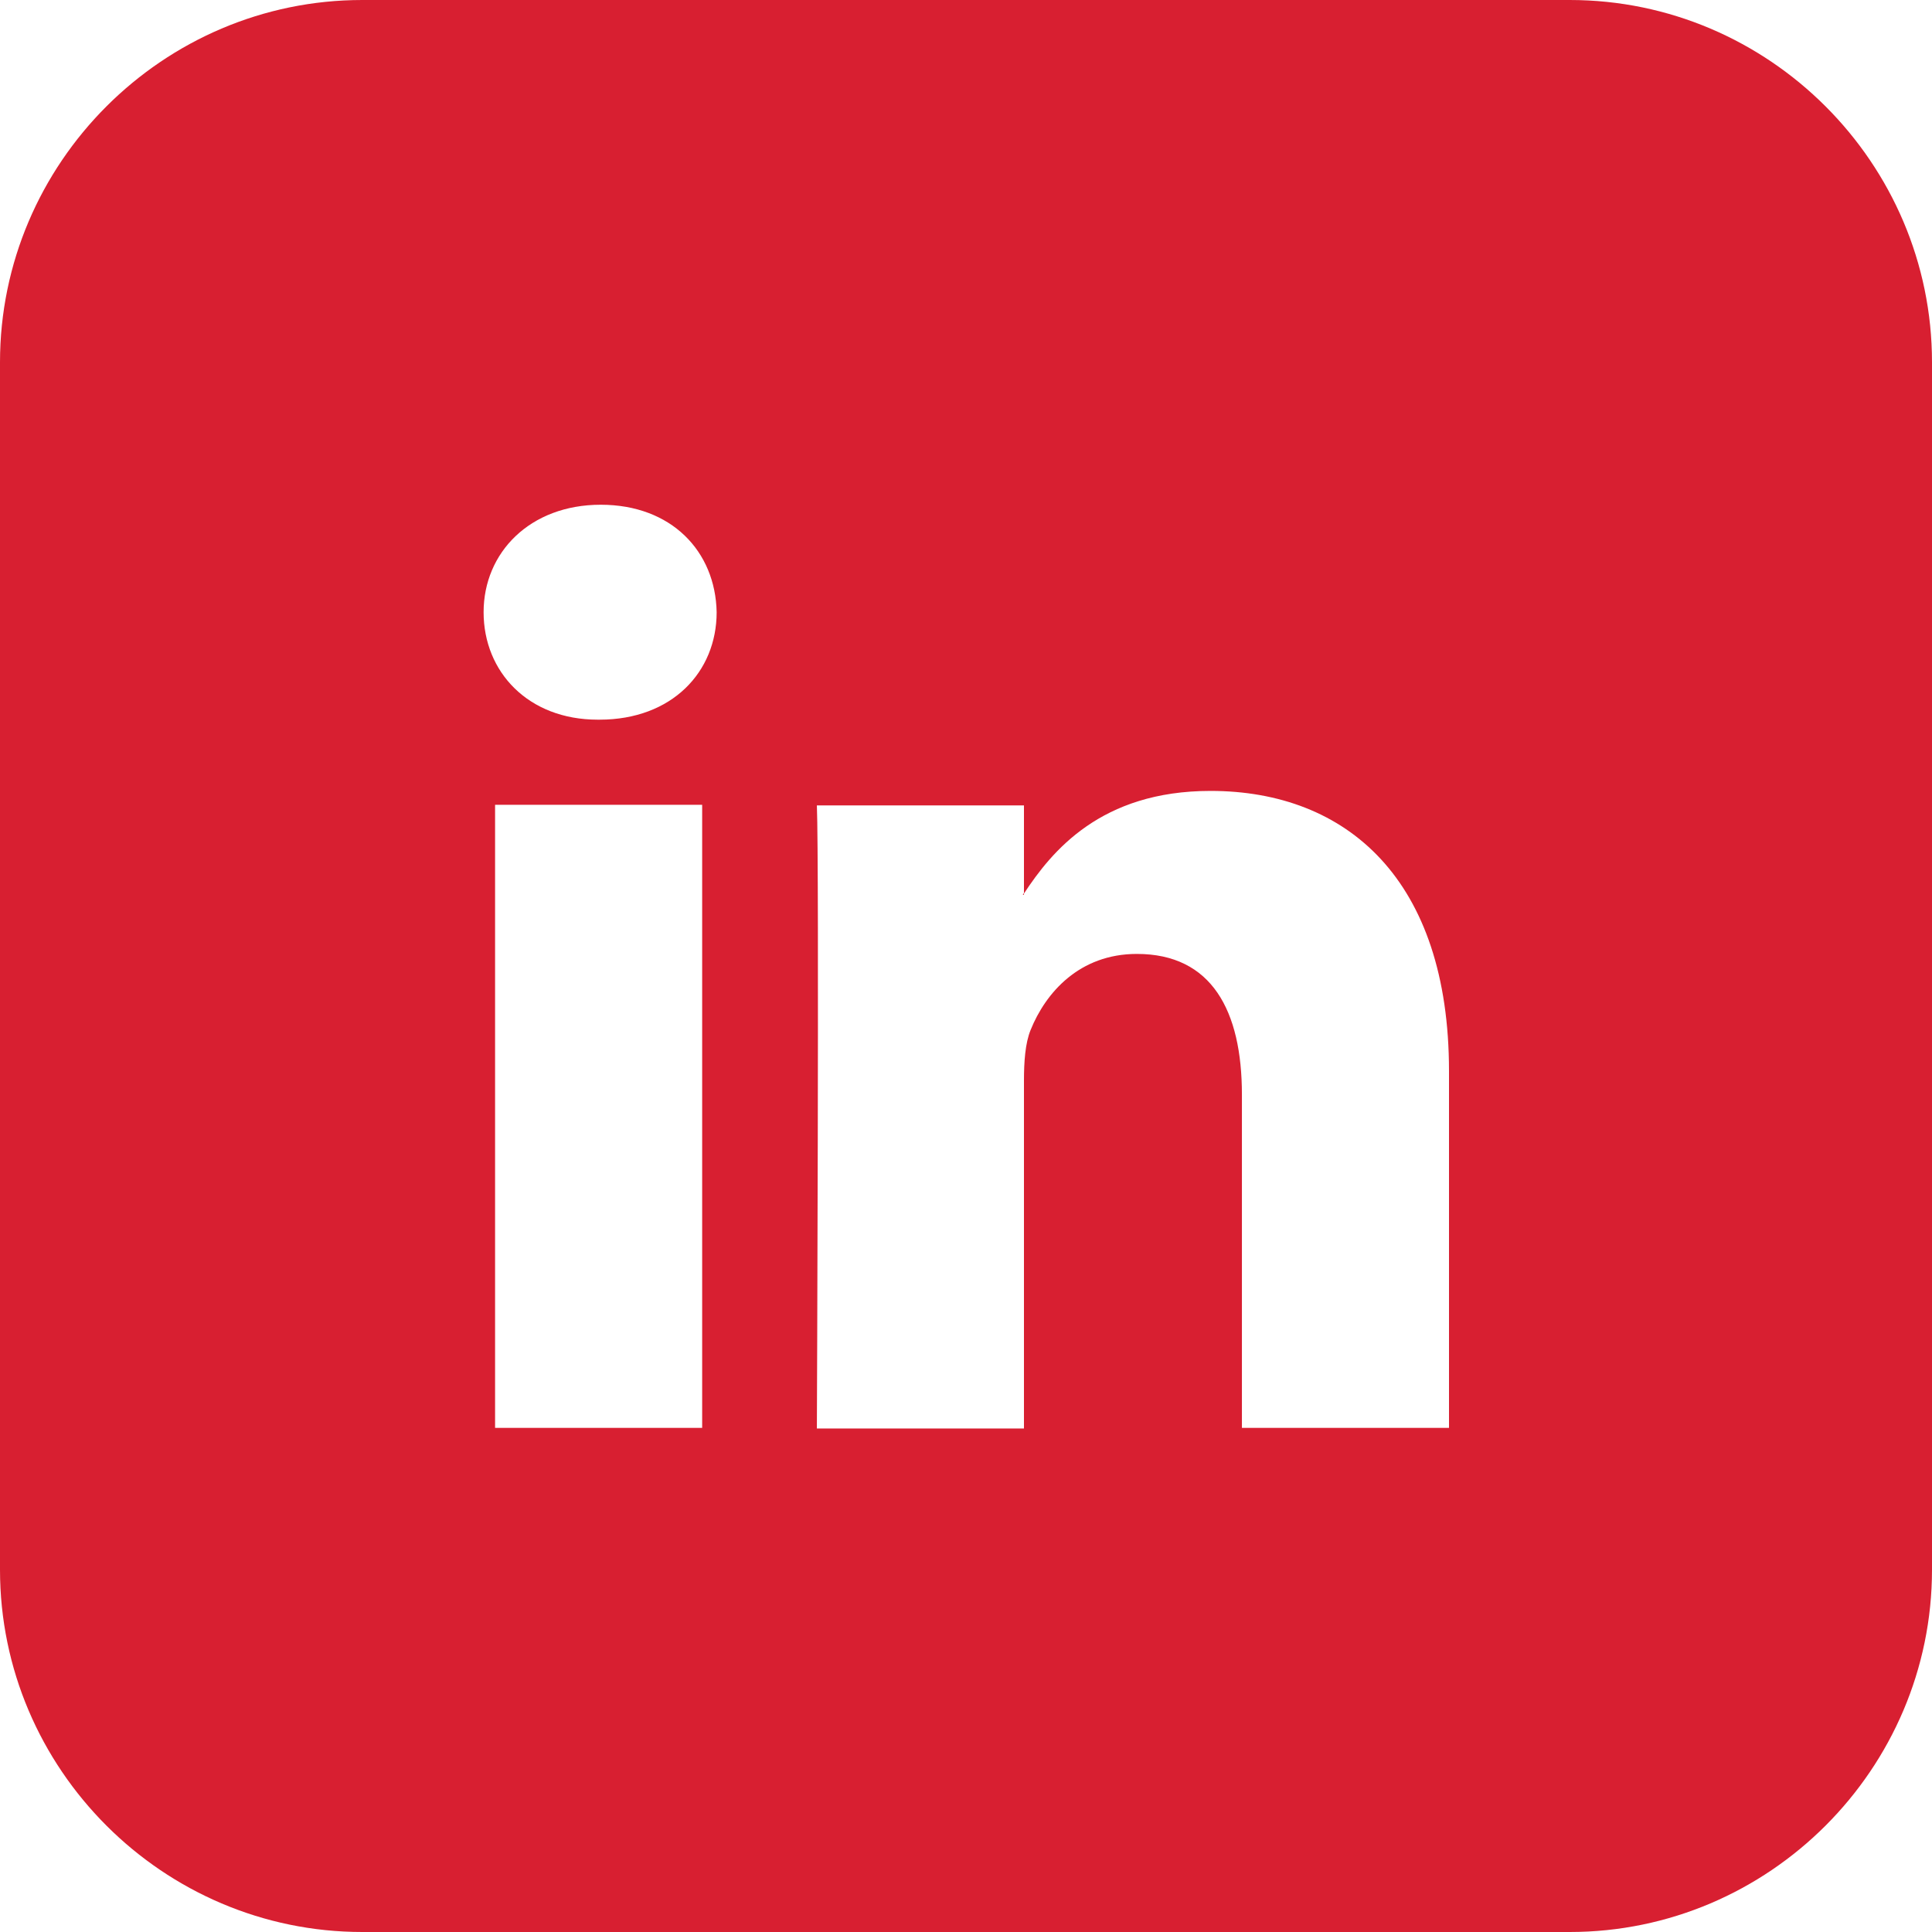 <?xml version="1.0" encoding="UTF-8"?>
<svg id="Layer_1" xmlns="http://www.w3.org/2000/svg" version="1.1" viewBox="0 0 32 32">
  <!-- Generator: Adobe Illustrator 29.3.1, SVG Export Plug-In . SVG Version: 2.1.0 Build 151)  -->
  <defs>
    <style>
      .st0 {
        fill: #d81f31;
      }
    </style>
  </defs>
  <path class="st0" d="M16.96,14.82v-.03s-.01.02-.02.03h.02Z"/>
  <path class="st0" d="M26,0H6C2.7,0,0,2.7,0,6v20C0,29.3,2.7,32,6,32h20c3.3,0,6-2.7,6-6V6C32,2.7,29.3,0,26,0ZM11.63,23.65h-3.43v-10.32h3.43v10.32ZM9.92,11.92h-.02c-1.15,0-1.89-.79-1.89-1.78s.77-1.78,1.94-1.78,1.9.77,1.92,1.78c0,.99-.74,1.78-1.94,1.78ZM24,23.65h-3.43v-5.52c0-1.39-.5-2.33-1.74-2.33-.95,0-1.51.64-1.76,1.26-.09.22-.11.53-.11.84v5.76h-3.43s.04-9.35,0-10.32h3.43v1.46c.46-.7,1.27-1.7,3.09-1.7,2.26,0,3.95,1.47,3.95,4.64v5.92Z"/>
</svg>